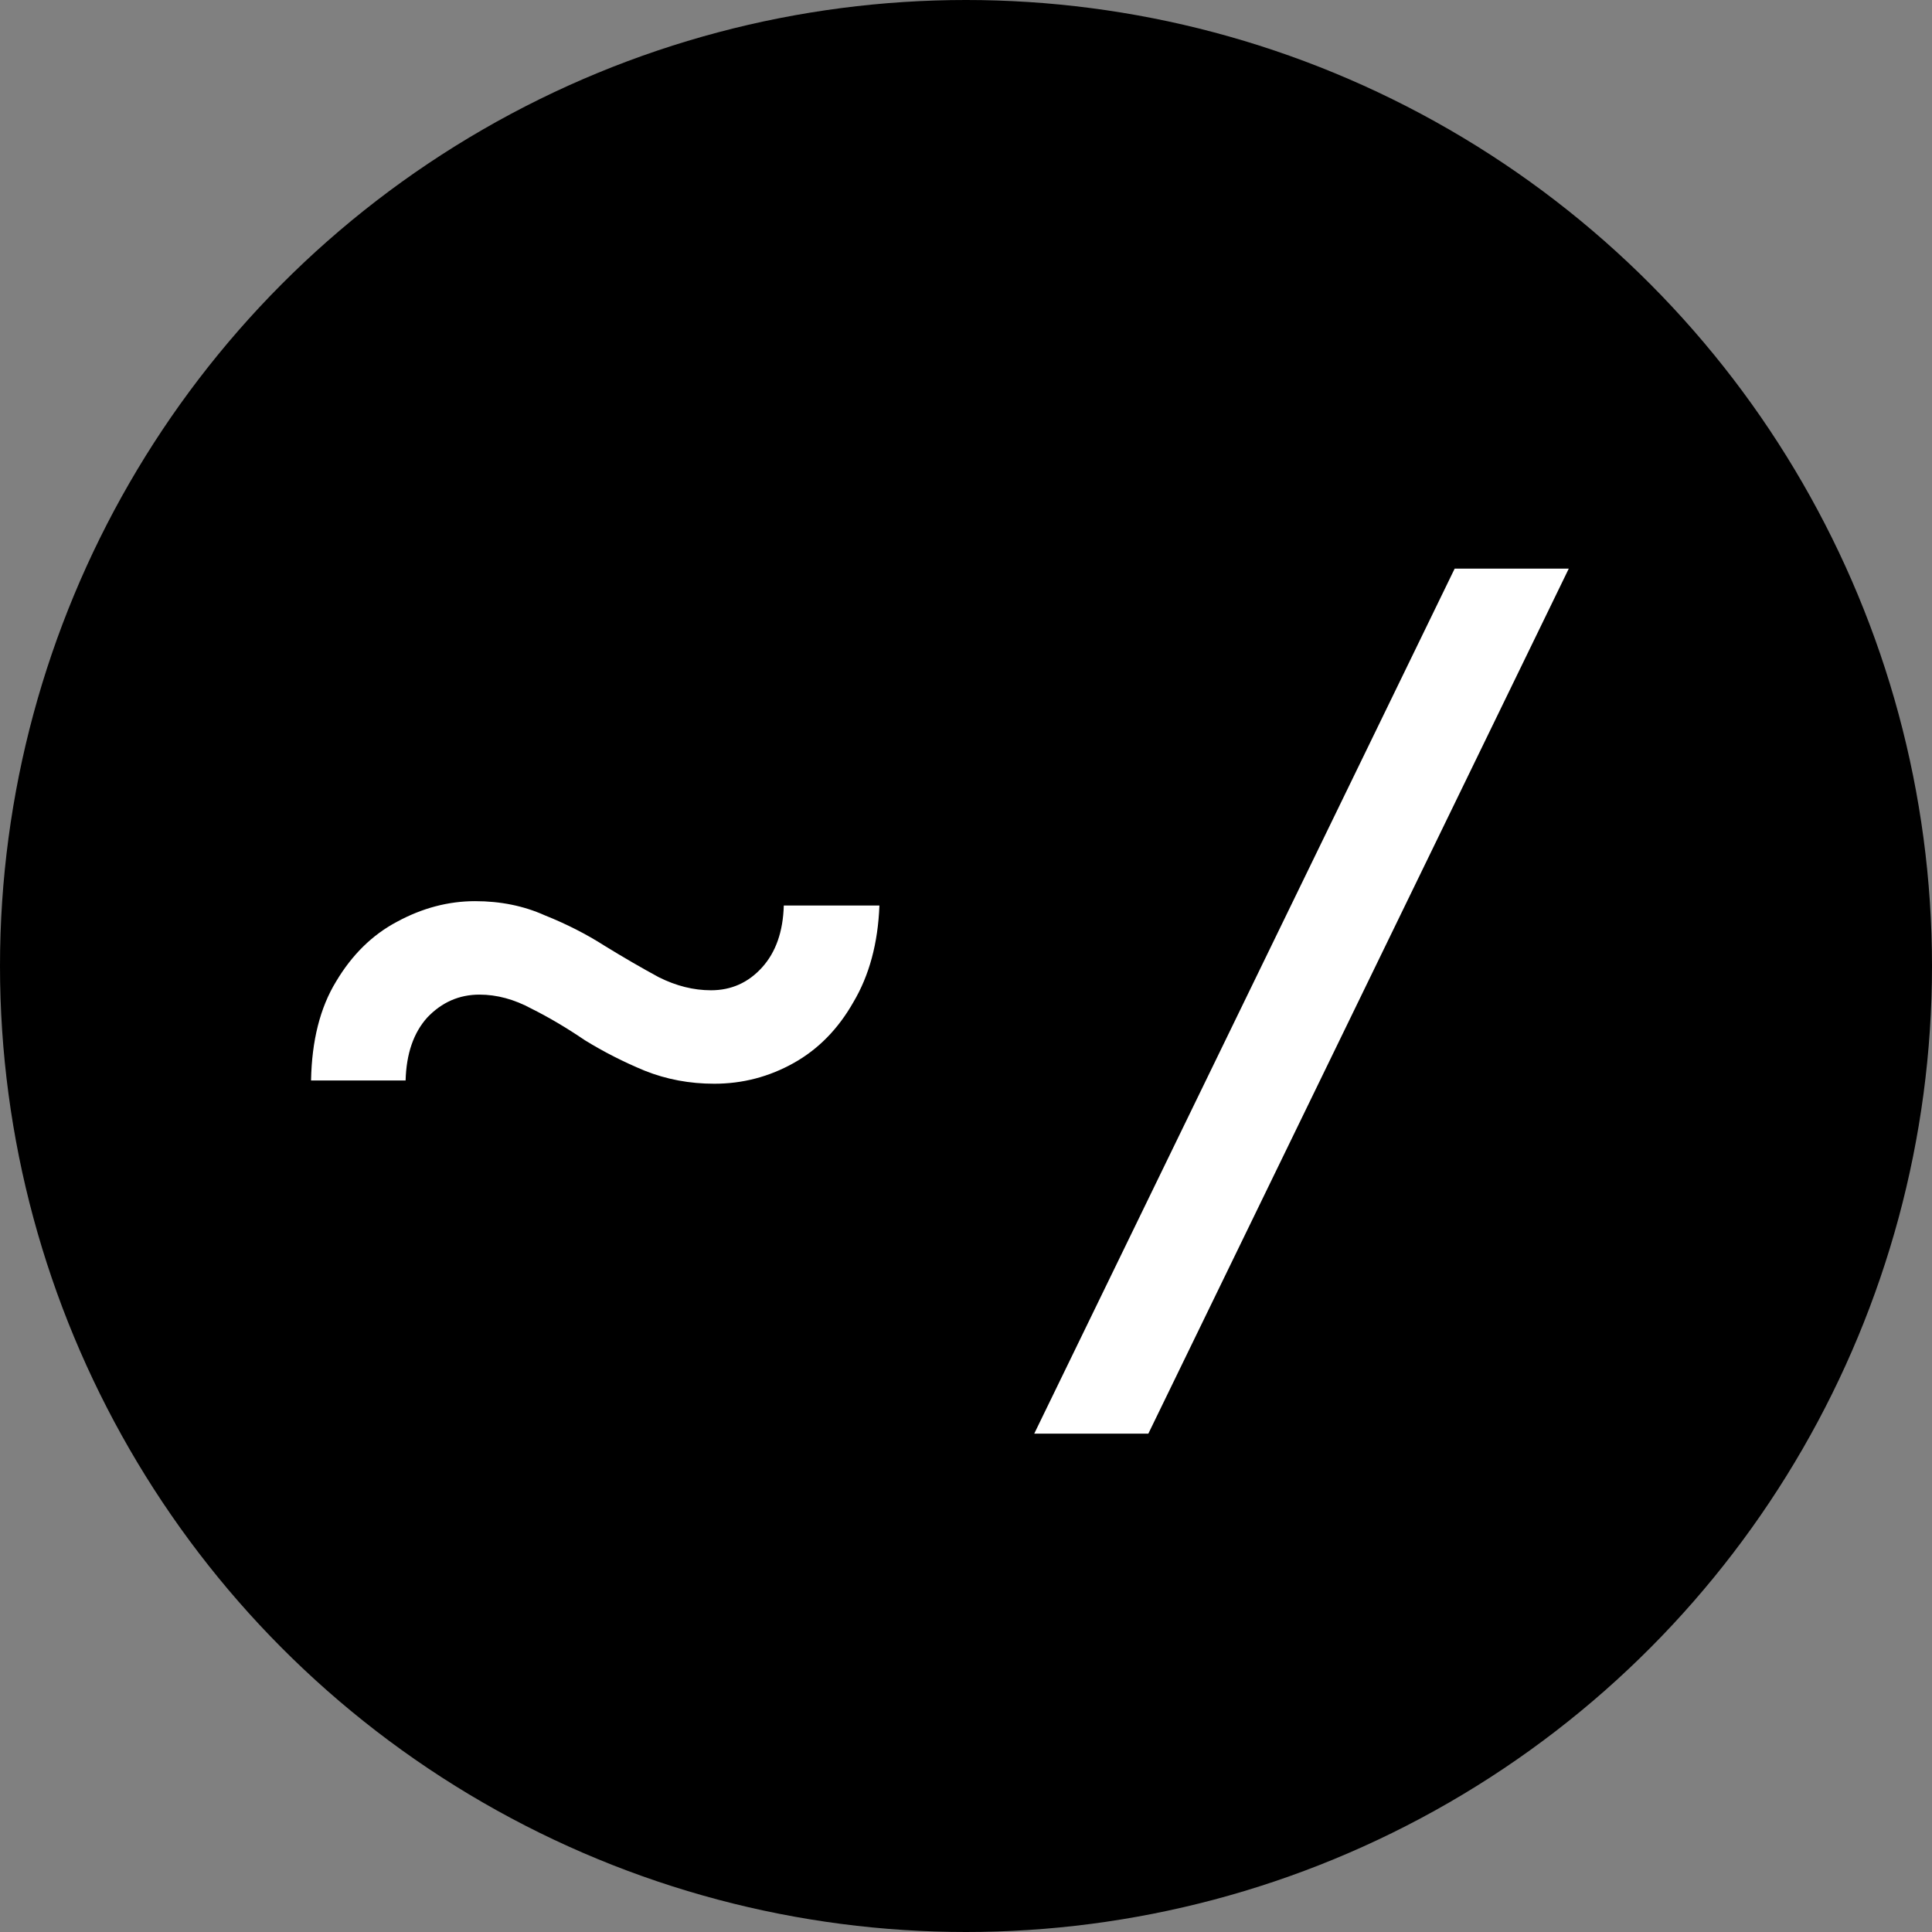 <svg width="16" height="16" viewBox="0 0 16 16" fill="none" xmlns="http://www.w3.org/2000/svg">
<rect x="0" y="0" width="16" height="16" fill="#808080" stroke="none"/>
<circle cx="8" cy="8" r="8" fill="black"/>
<path d="M5.915 8.975C5.711 8.975 5.519 8.939 5.339 8.867C5.165 8.795 5 8.711 4.844 8.615C4.694 8.513 4.547 8.426 4.403 8.354C4.259 8.276 4.115 8.237 3.971 8.237C3.803 8.237 3.659 8.3 3.539 8.426C3.425 8.552 3.365 8.726 3.359 8.948H2.576C2.582 8.618 2.651 8.345 2.783 8.129C2.915 7.907 3.083 7.742 3.287 7.634C3.497 7.52 3.713 7.463 3.935 7.463C4.145 7.463 4.337 7.502 4.511 7.58C4.691 7.652 4.856 7.736 5.006 7.832C5.162 7.928 5.312 8.015 5.456 8.093C5.6 8.165 5.744 8.201 5.888 8.201C6.056 8.201 6.197 8.138 6.311 8.012C6.425 7.886 6.485 7.715 6.491 7.499H7.283C7.271 7.811 7.199 8.078 7.067 8.3C6.941 8.522 6.776 8.69 6.572 8.804C6.368 8.918 6.149 8.975 5.915 8.975ZM8.565 11.873L12.047 4.709H12.992L9.51 11.873H8.565Z" fill="white"/>
</svg>
